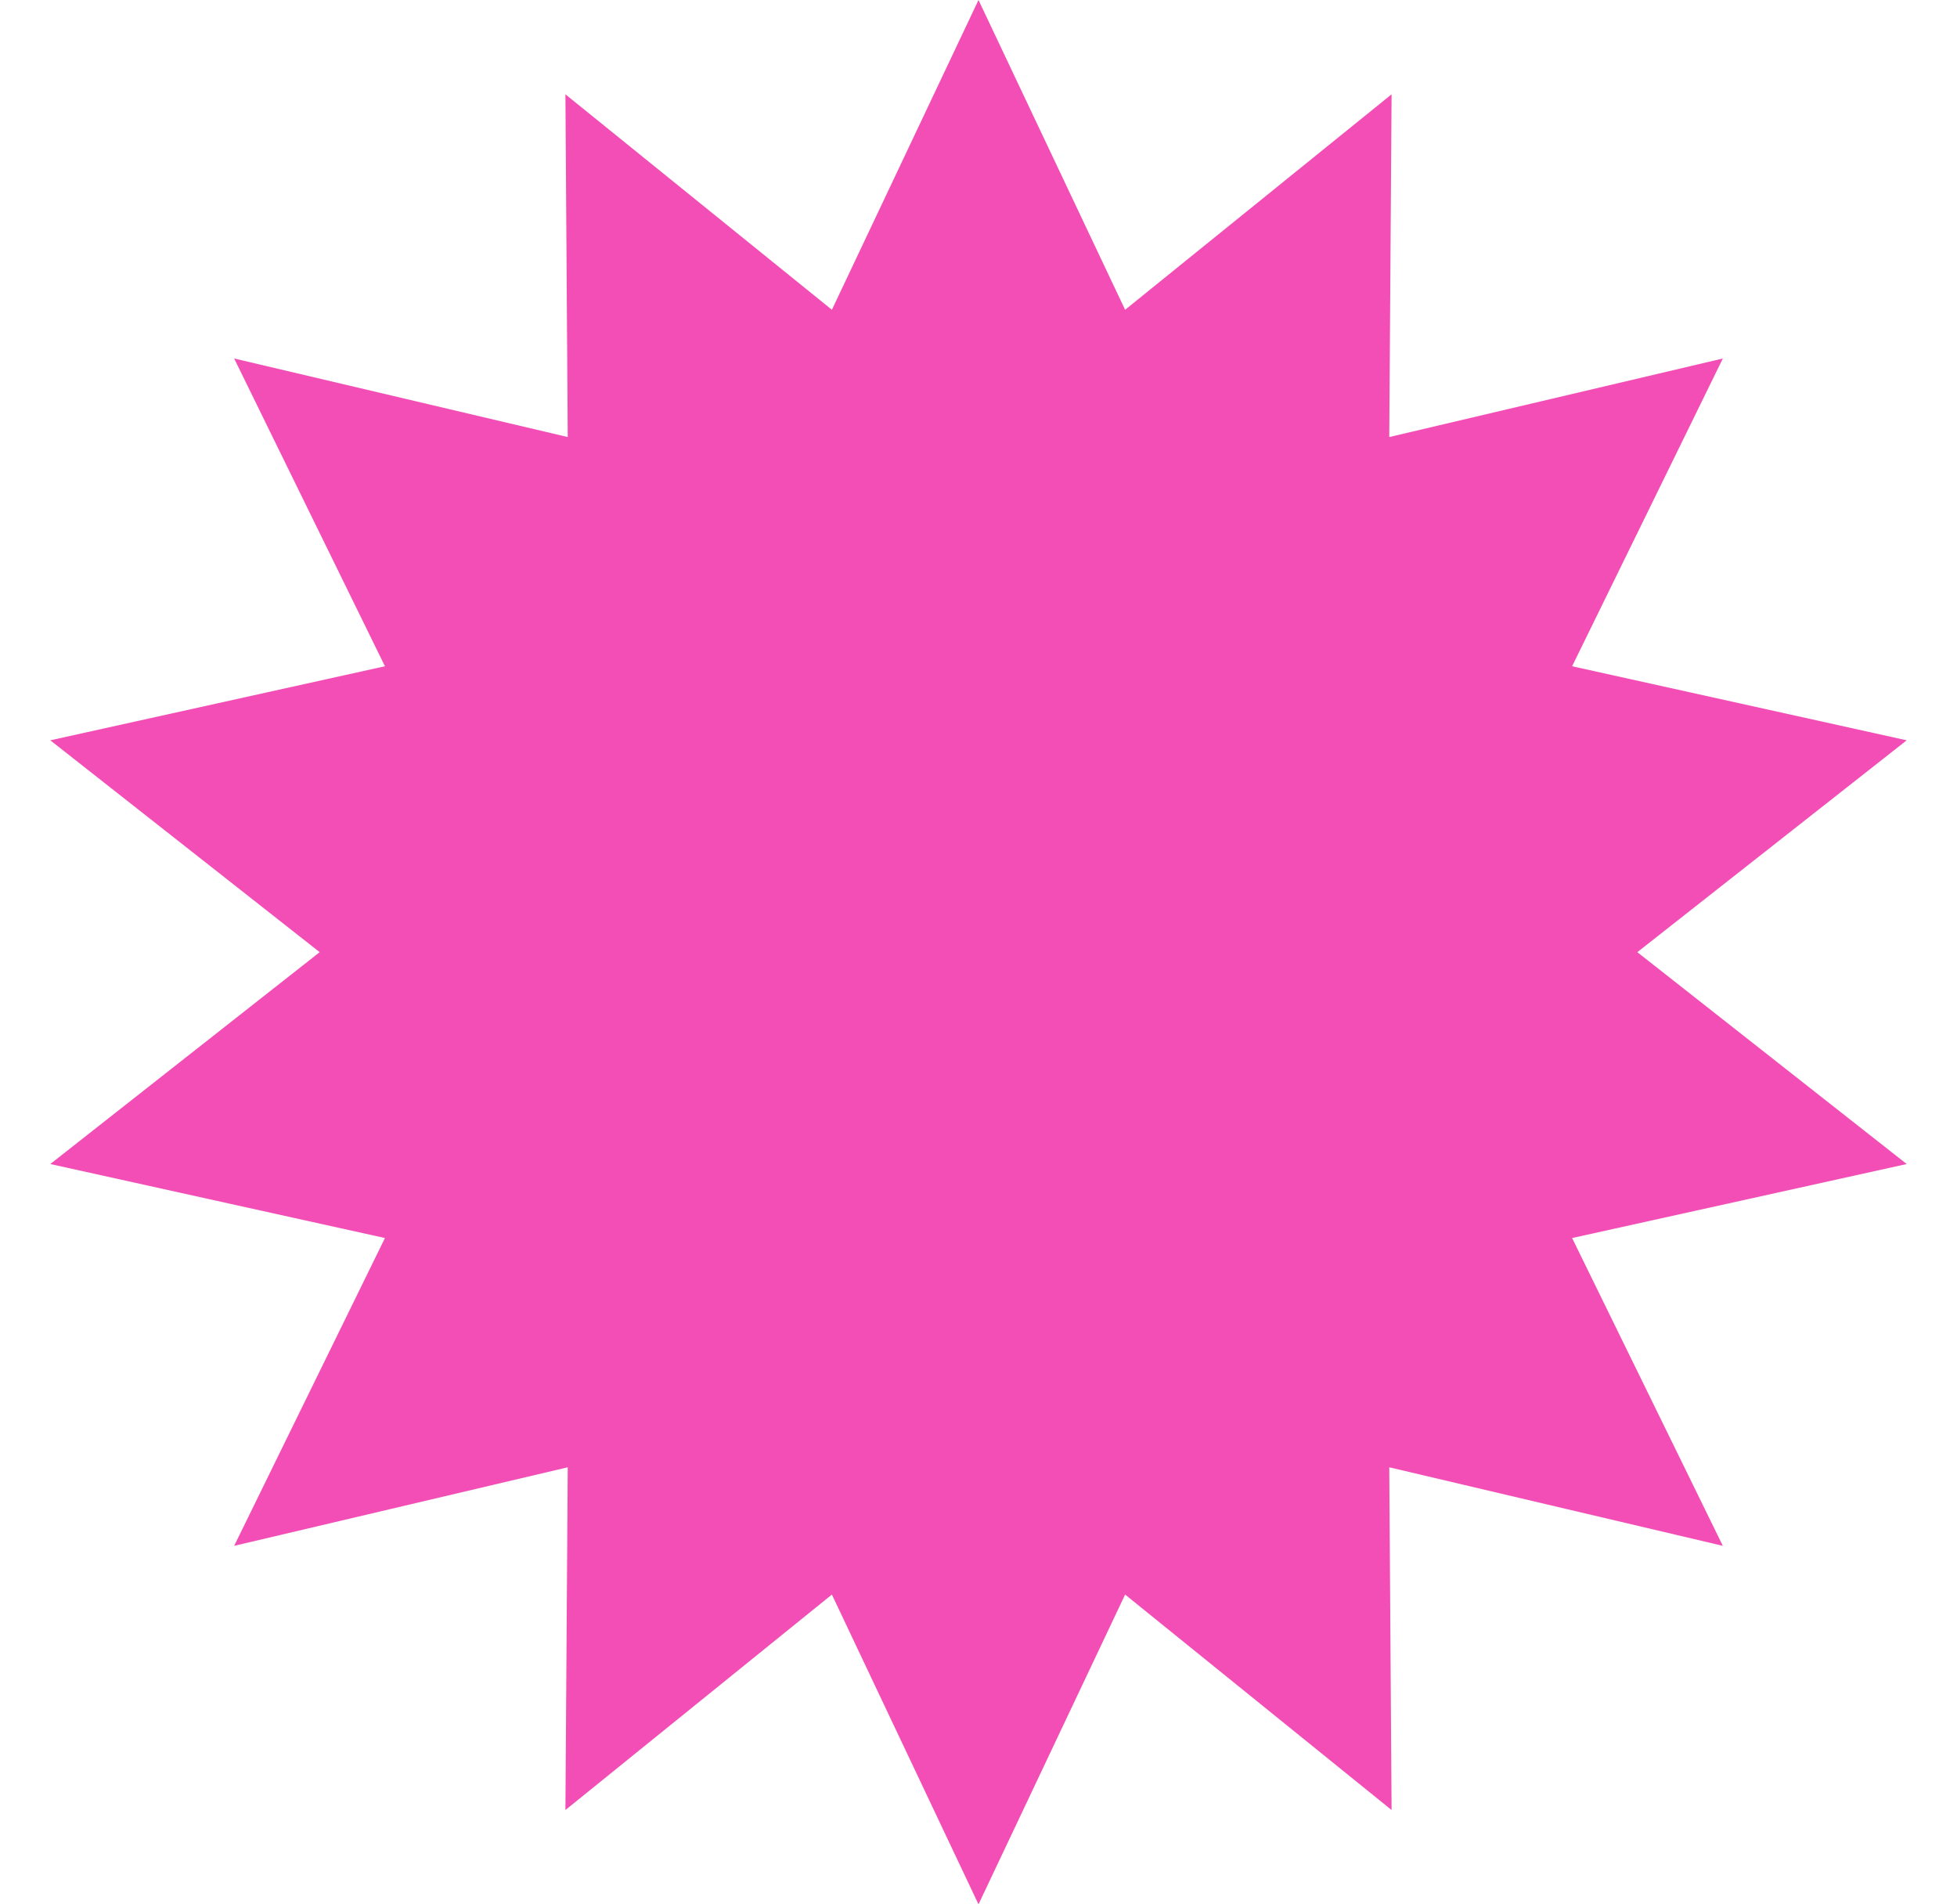 <svg width="37" height="36" viewBox="0 0 37 36" fill="none" xmlns="http://www.w3.org/2000/svg">
<path d="M18.5 0L21.272 5.856L26.31 1.783L26.266 8.262L32.573 6.777L29.723 12.595L36.049 13.995L30.956 18L36.049 22.005L29.723 23.404L32.573 29.223L26.266 27.738L26.31 34.217L21.272 30.144L18.5 36L15.728 30.144L10.69 34.217L10.734 27.738L4.427 29.223L7.278 23.404L0.951 22.005L6.044 18L0.951 13.995L7.278 12.595L4.427 6.777L10.734 8.262L10.69 1.783L15.728 5.856L18.5 0Z" fill="#F24EB6"/>
</svg>
